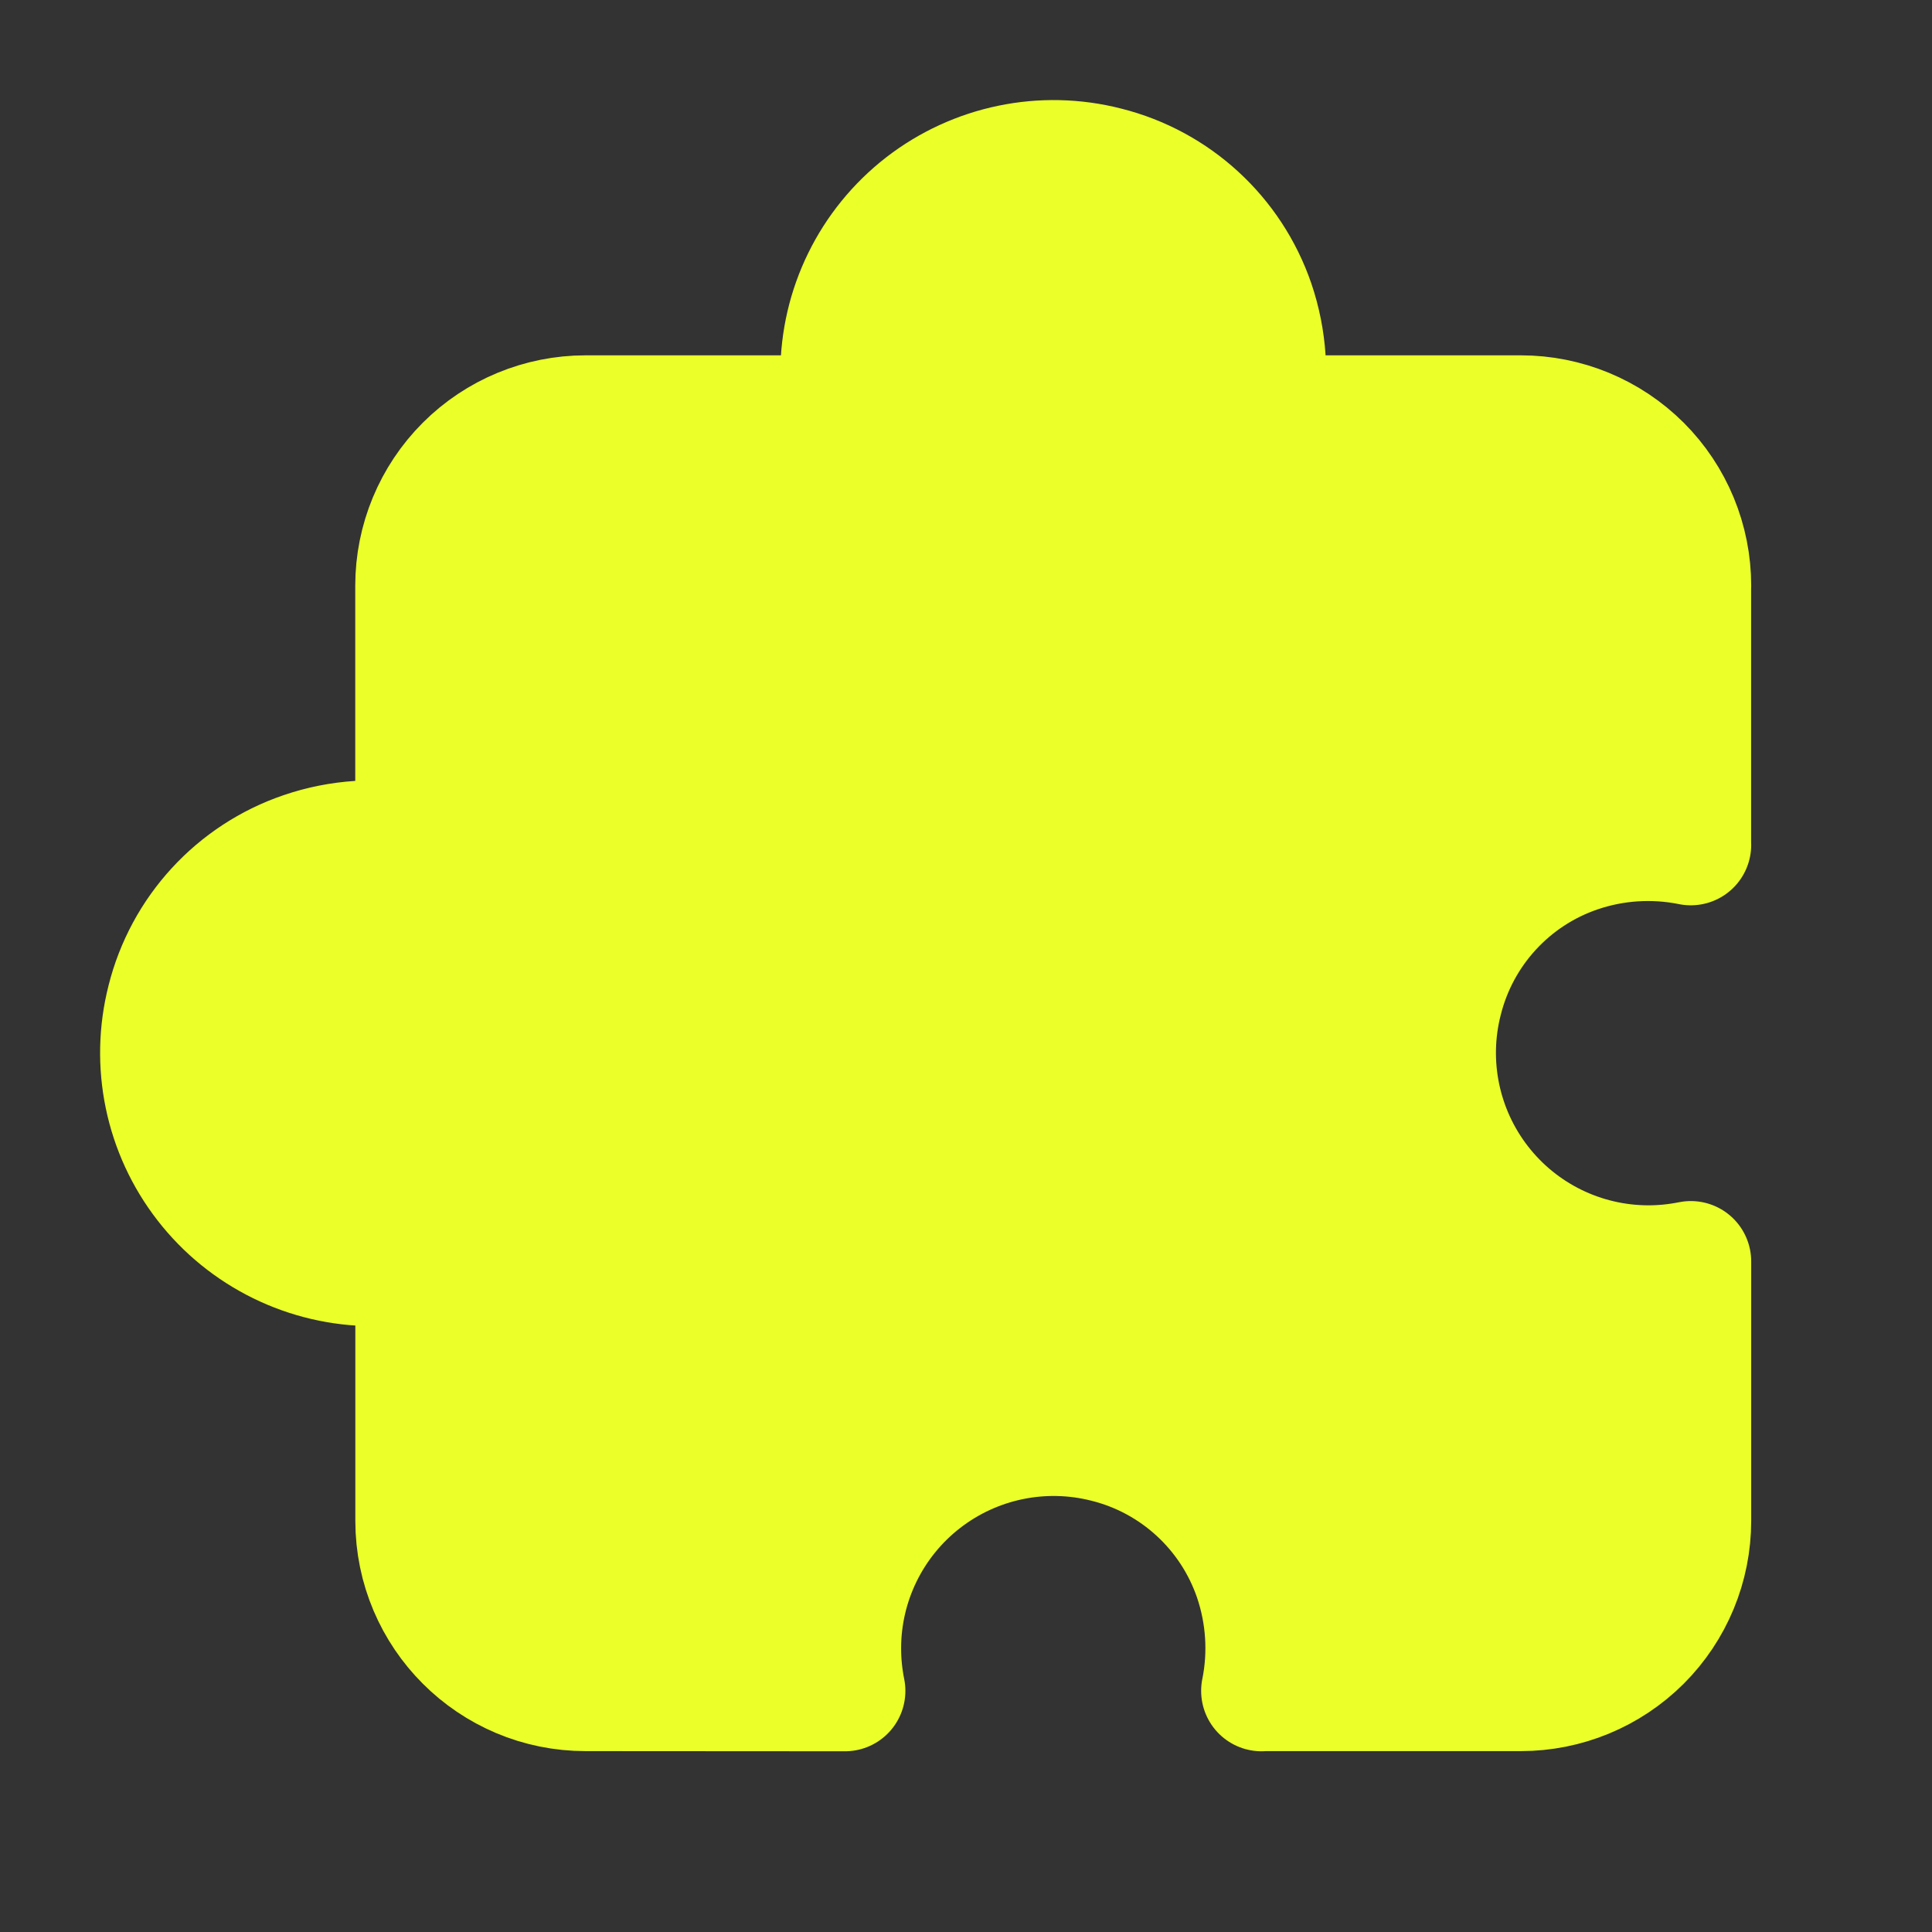 <svg width="24" height="24" viewBox="0 0 24 24" fill="none" xmlns="http://www.w3.org/2000/svg">
<rect x="0" y="0" width="24" height="24" fill="#333333" stroke="none"/>
<path fill-rule="evenodd" clip-rule="evenodd" d="M21.003 7.275V10.496H21.004C20.537 10.402 20.054 10.433 19.603 10.587C18.766 10.873 18.131 11.565 17.916 12.423C17.713 13.214 17.888 14.054 18.388 14.699C18.889 15.345 19.659 15.722 20.476 15.723C20.653 15.723 20.83 15.705 21.004 15.67V18.892C21.004 19.452 20.782 19.989 20.386 20.385C19.989 20.781 19.452 21.003 18.892 21.003H15.671V21.005C15.765 20.538 15.733 20.055 15.58 19.604C15.293 18.767 14.602 18.131 13.744 17.916C12.953 17.714 12.113 17.888 11.467 18.389C10.822 18.889 10.444 19.66 10.444 20.476C10.444 20.654 10.462 20.831 10.497 21.005L7.276 21.003C6.11 21.004 5.165 20.059 5.164 18.893V15.671C4.99 15.706 4.814 15.724 4.636 15.724C3.82 15.723 3.049 15.345 2.549 14.7C2.048 14.055 1.874 13.215 2.076 12.424C2.291 11.566 2.926 10.874 3.764 10.588C4.214 10.434 4.698 10.403 5.164 10.497H5.163V7.276C5.163 6.716 5.386 6.178 5.782 5.782C6.178 5.386 6.715 5.164 7.275 5.164H10.497C10.462 4.99 10.444 4.813 10.444 4.636C10.444 3.819 10.822 3.049 11.467 2.548C12.113 2.048 12.953 1.873 13.744 2.076C14.602 2.291 15.293 2.926 15.58 3.763C15.733 4.214 15.765 4.697 15.671 5.164H18.892C19.452 5.164 19.989 5.386 20.386 5.782C20.782 6.178 21.004 6.716 21.004 7.276" fill="#EBFF29"/>
<path d="M21.003 7.275V10.496H21.004C20.537 10.402 20.054 10.433 19.603 10.587C18.766 10.873 18.131 11.565 17.916 12.423C17.713 13.214 17.888 14.054 18.388 14.699C18.889 15.345 19.659 15.722 20.476 15.723C20.653 15.723 20.83 15.705 21.004 15.67V18.892C21.004 19.452 20.782 19.989 20.386 20.385C19.989 20.781 19.452 21.003 18.892 21.003H15.671V21.005C15.765 20.538 15.733 20.055 15.58 19.604C15.293 18.767 14.602 18.131 13.744 17.916C12.953 17.714 12.113 17.888 11.467 18.389C10.822 18.889 10.444 19.66 10.444 20.476C10.444 20.654 10.462 20.831 10.497 21.005L7.276 21.003C6.11 21.004 5.165 20.059 5.164 18.893V15.671C4.99 15.706 4.814 15.724 4.636 15.724C3.82 15.723 3.049 15.345 2.549 14.7C2.048 14.055 1.874 13.215 2.076 12.424C2.291 11.566 2.926 10.874 3.764 10.588C4.214 10.434 4.698 10.403 5.164 10.497H5.163V7.276C5.163 6.716 5.386 6.178 5.782 5.782C6.178 5.386 6.715 5.164 7.275 5.164H10.497C10.462 4.99 10.444 4.813 10.444 4.636C10.444 3.819 10.822 3.049 11.467 2.548C12.113 2.048 12.953 1.873 13.744 2.076C14.602 2.291 15.293 2.926 15.58 3.763C15.733 4.214 15.765 4.697 15.671 5.164H18.892C19.452 5.164 19.989 5.386 20.386 5.782C20.782 6.178 21.004 6.716 21.004 7.276" stroke="#EBFF29" stroke-width="1.5" stroke-linecap="round" stroke-linejoin="round"/>
</svg>

